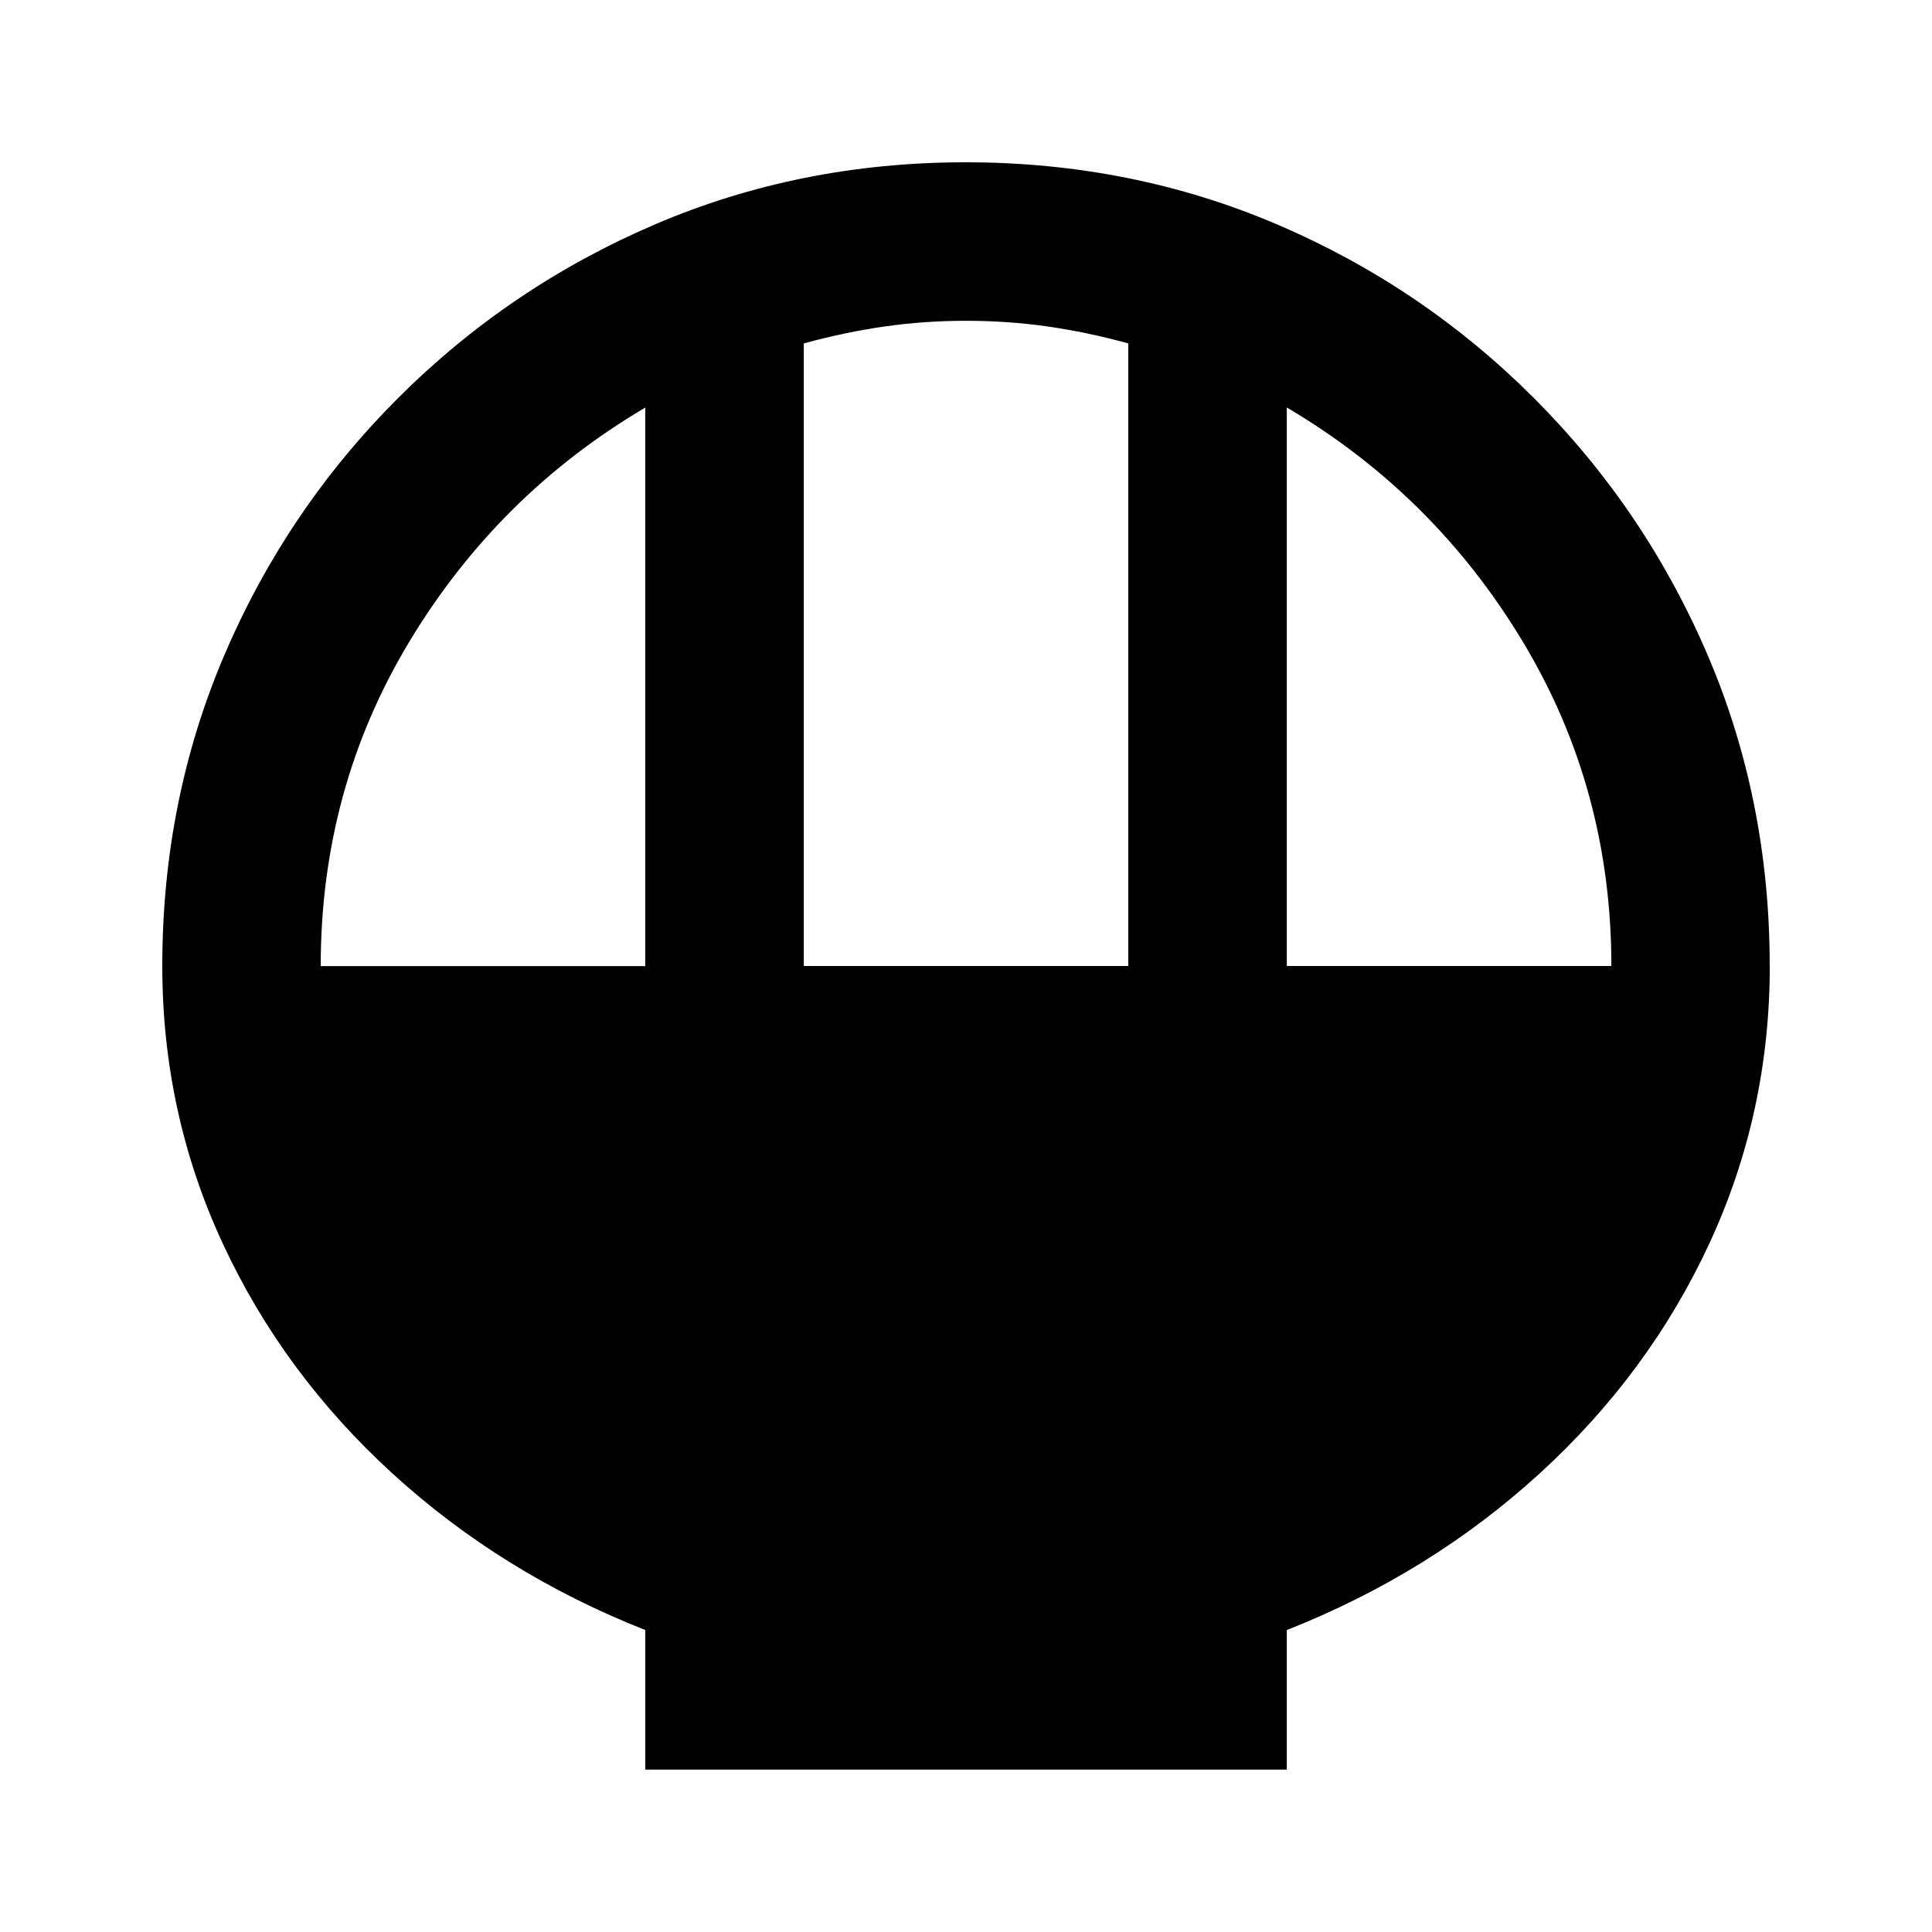 <svg xmlns="http://www.w3.org/2000/svg" class="ijs-icon__svg" width="200" height="200" viewBox="0 0 24 24"><path d="M21.984 12v0q0-2.063-0.773-3.867t-2.156-3.188-3.188-2.156-3.867-0.773-3.867 0.773-3.188 2.156-2.156 3.188-0.773 3.867q0 1.828 0.75 3.445t2.109 2.859 3.141 1.945v1.734h7.969v-1.734q1.781-0.703 3.141-1.945t2.109-2.859 0.75-3.445zM20.016 12h-4.031v-6.938q1.828 1.078 2.93 2.906t1.102 4.031zM14.016 4.266v7.734h-4.031v-7.734q0.516-0.141 1.008-0.211t1.008-0.070 1.008 0.070 1.008 0.211zM3.984 12q0-2.203 1.102-4.031t2.93-2.906v6.938h-4.031z"></path></svg>